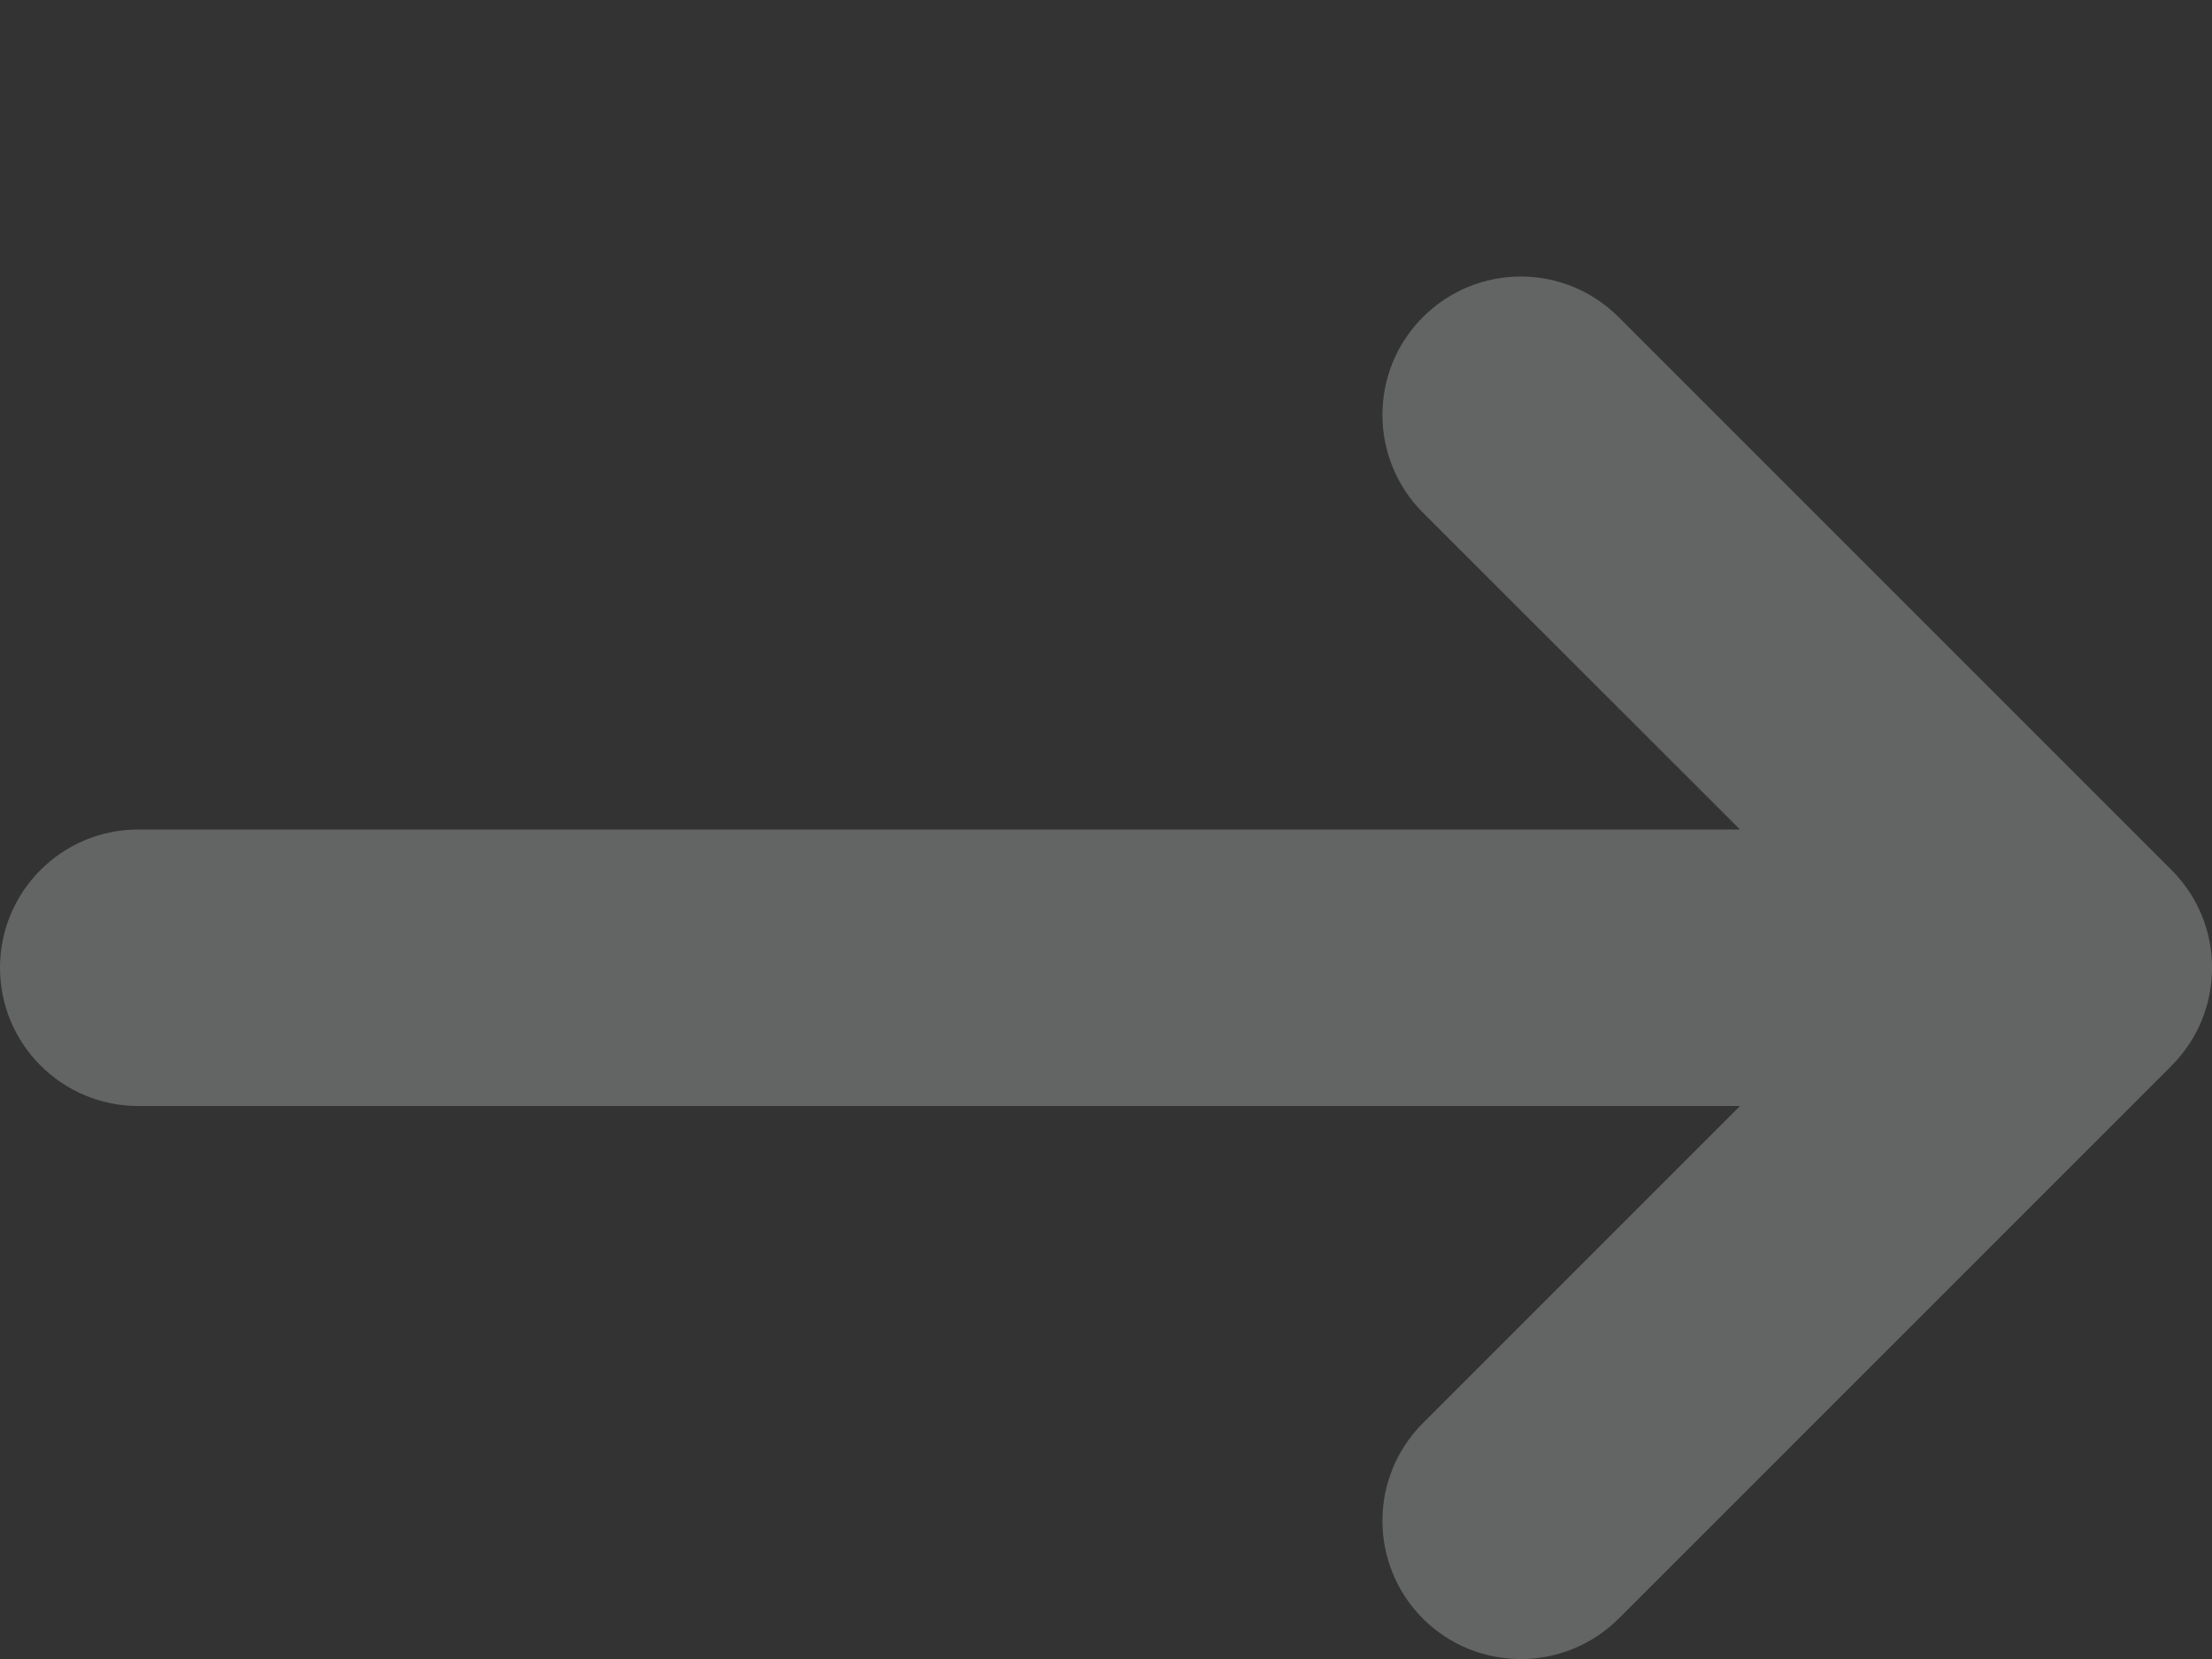 <svg width="8" height="6" viewBox="0 0 8 6" fill="none" xmlns="http://www.w3.org/2000/svg">
<rect x="0" y="0" width="8" height="6" fill="#333333" stroke="none"/>
<path d="M5.146 1.147C5.342 0.951 5.658 0.951 5.854 1.147L7.854 3.147C8.049 3.342 8.049 3.658 7.854 3.854L5.854 5.854C5.658 6.049 5.342 6.049 5.146 5.854C4.951 5.658 4.951 5.342 5.146 5.147L6.293 4H0.5C0.224 4 0 3.776 0 3.5C0 3.224 0.224 3 0.5 3H6.293L5.146 1.854C4.951 1.658 4.951 1.342 5.146 1.147Z" fill="#F7F8F8" fill-opacity="0.25"/>
</svg>
